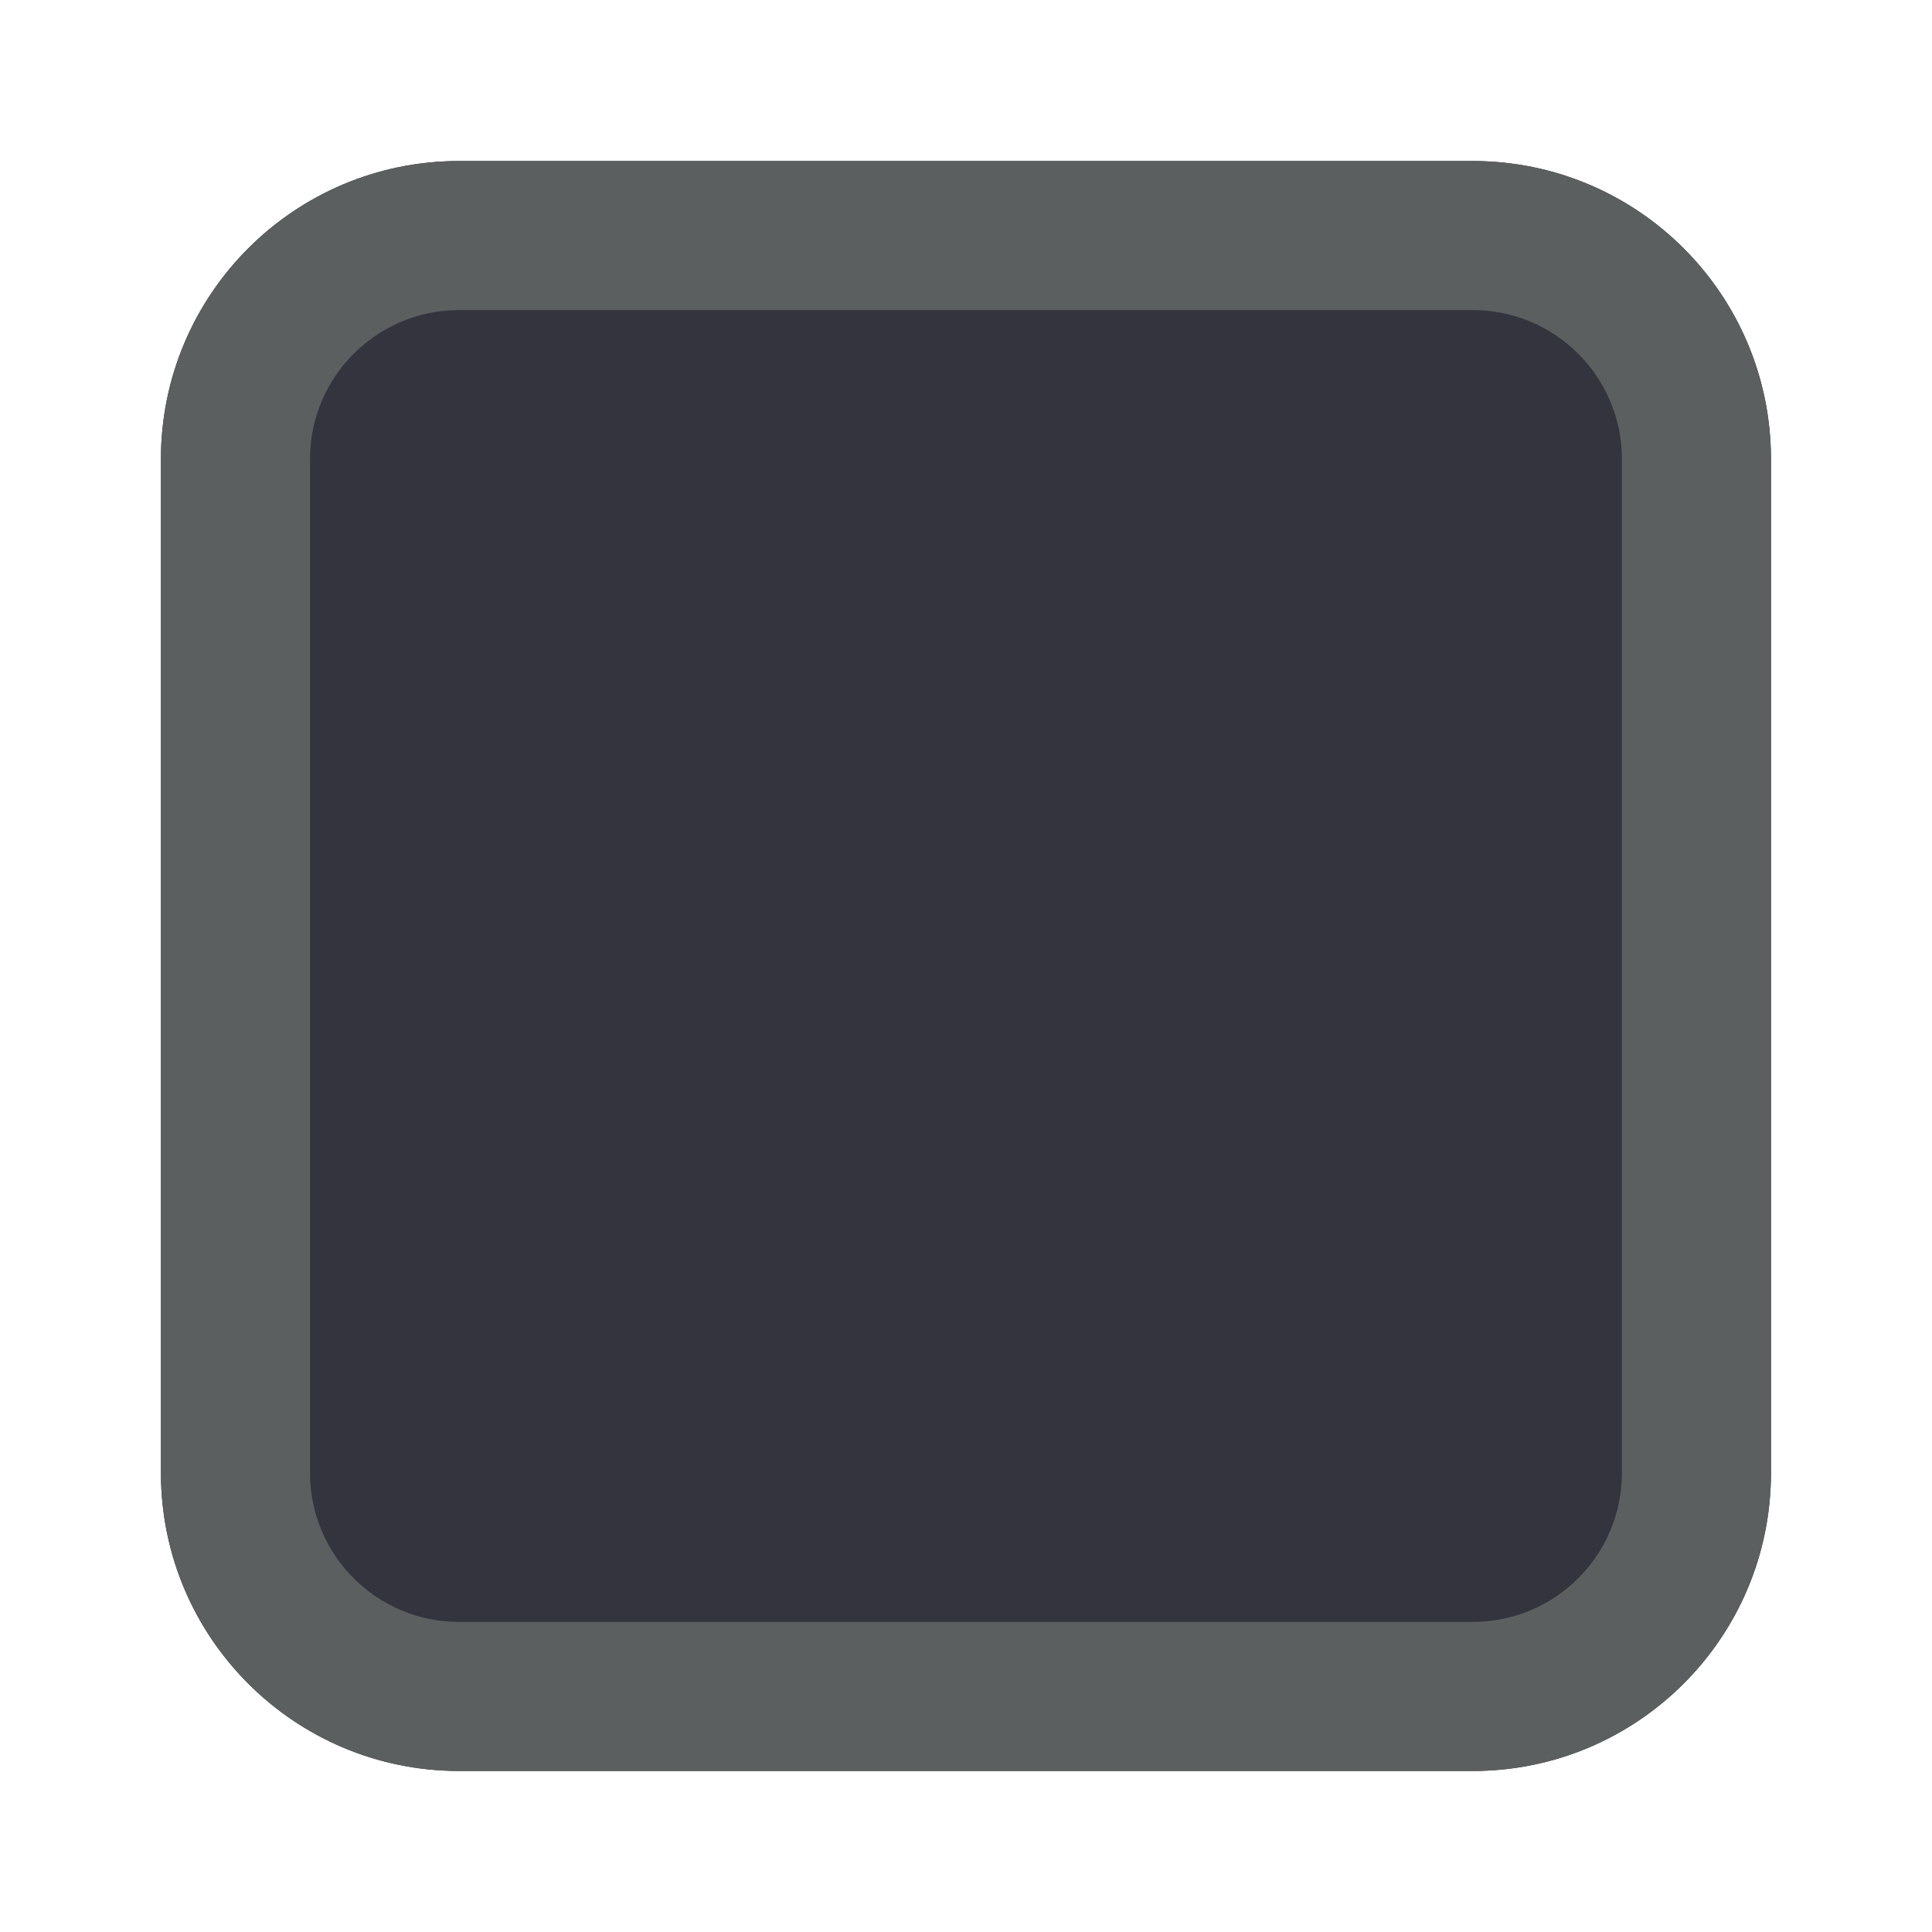 <svg width="20" height="20" viewBox="0 0 20 20" fill="none" xmlns="http://www.w3.org/2000/svg">
<path d="M1.666 4.753C1.666 3.048 3.048 1.667 4.752 1.667H15.246C16.951 1.667 18.333 3.048 18.333 4.753V15.247C18.333 16.951 16.951 18.333 15.246 18.333H4.752C3.048 18.333 1.666 16.951 1.666 15.247V4.753Z" fill="#191C1D"/>
<path d="M1.666 4.753C1.666 3.048 3.048 1.667 4.752 1.667H15.246C16.951 1.667 18.333 3.048 18.333 4.753V15.247C18.333 16.951 16.951 18.333 15.246 18.333H4.752C3.048 18.333 1.666 16.951 1.666 15.247V4.753Z" fill="#C4C7C7" fill-opacity="0.02"/>
<path d="M1.666 4.753C1.666 3.048 3.048 1.667 4.752 1.667H15.246C16.951 1.667 18.333 3.048 18.333 4.753V15.247C18.333 16.951 16.951 18.333 15.246 18.333H4.752C3.048 18.333 1.666 16.951 1.666 15.247V4.753Z" fill="#CABEFF" fill-opacity="0.14"/>
<path fill-rule="evenodd" clip-rule="evenodd" d="M15.246 3.21H4.752C3.9 3.21 3.209 3.901 3.209 4.753V15.247C3.209 16.099 3.9 16.79 4.752 16.79H15.246C16.099 16.79 16.79 16.099 16.79 15.247V4.753C16.79 3.901 16.099 3.21 15.246 3.21ZM4.752 1.667C3.048 1.667 1.666 3.048 1.666 4.753V15.247C1.666 16.951 3.048 18.333 4.752 18.333H15.246C16.951 18.333 18.333 16.951 18.333 15.247V4.753C18.333 3.048 16.951 1.667 15.246 1.667H4.752Z" fill="#5C5F60"/>
</svg>
